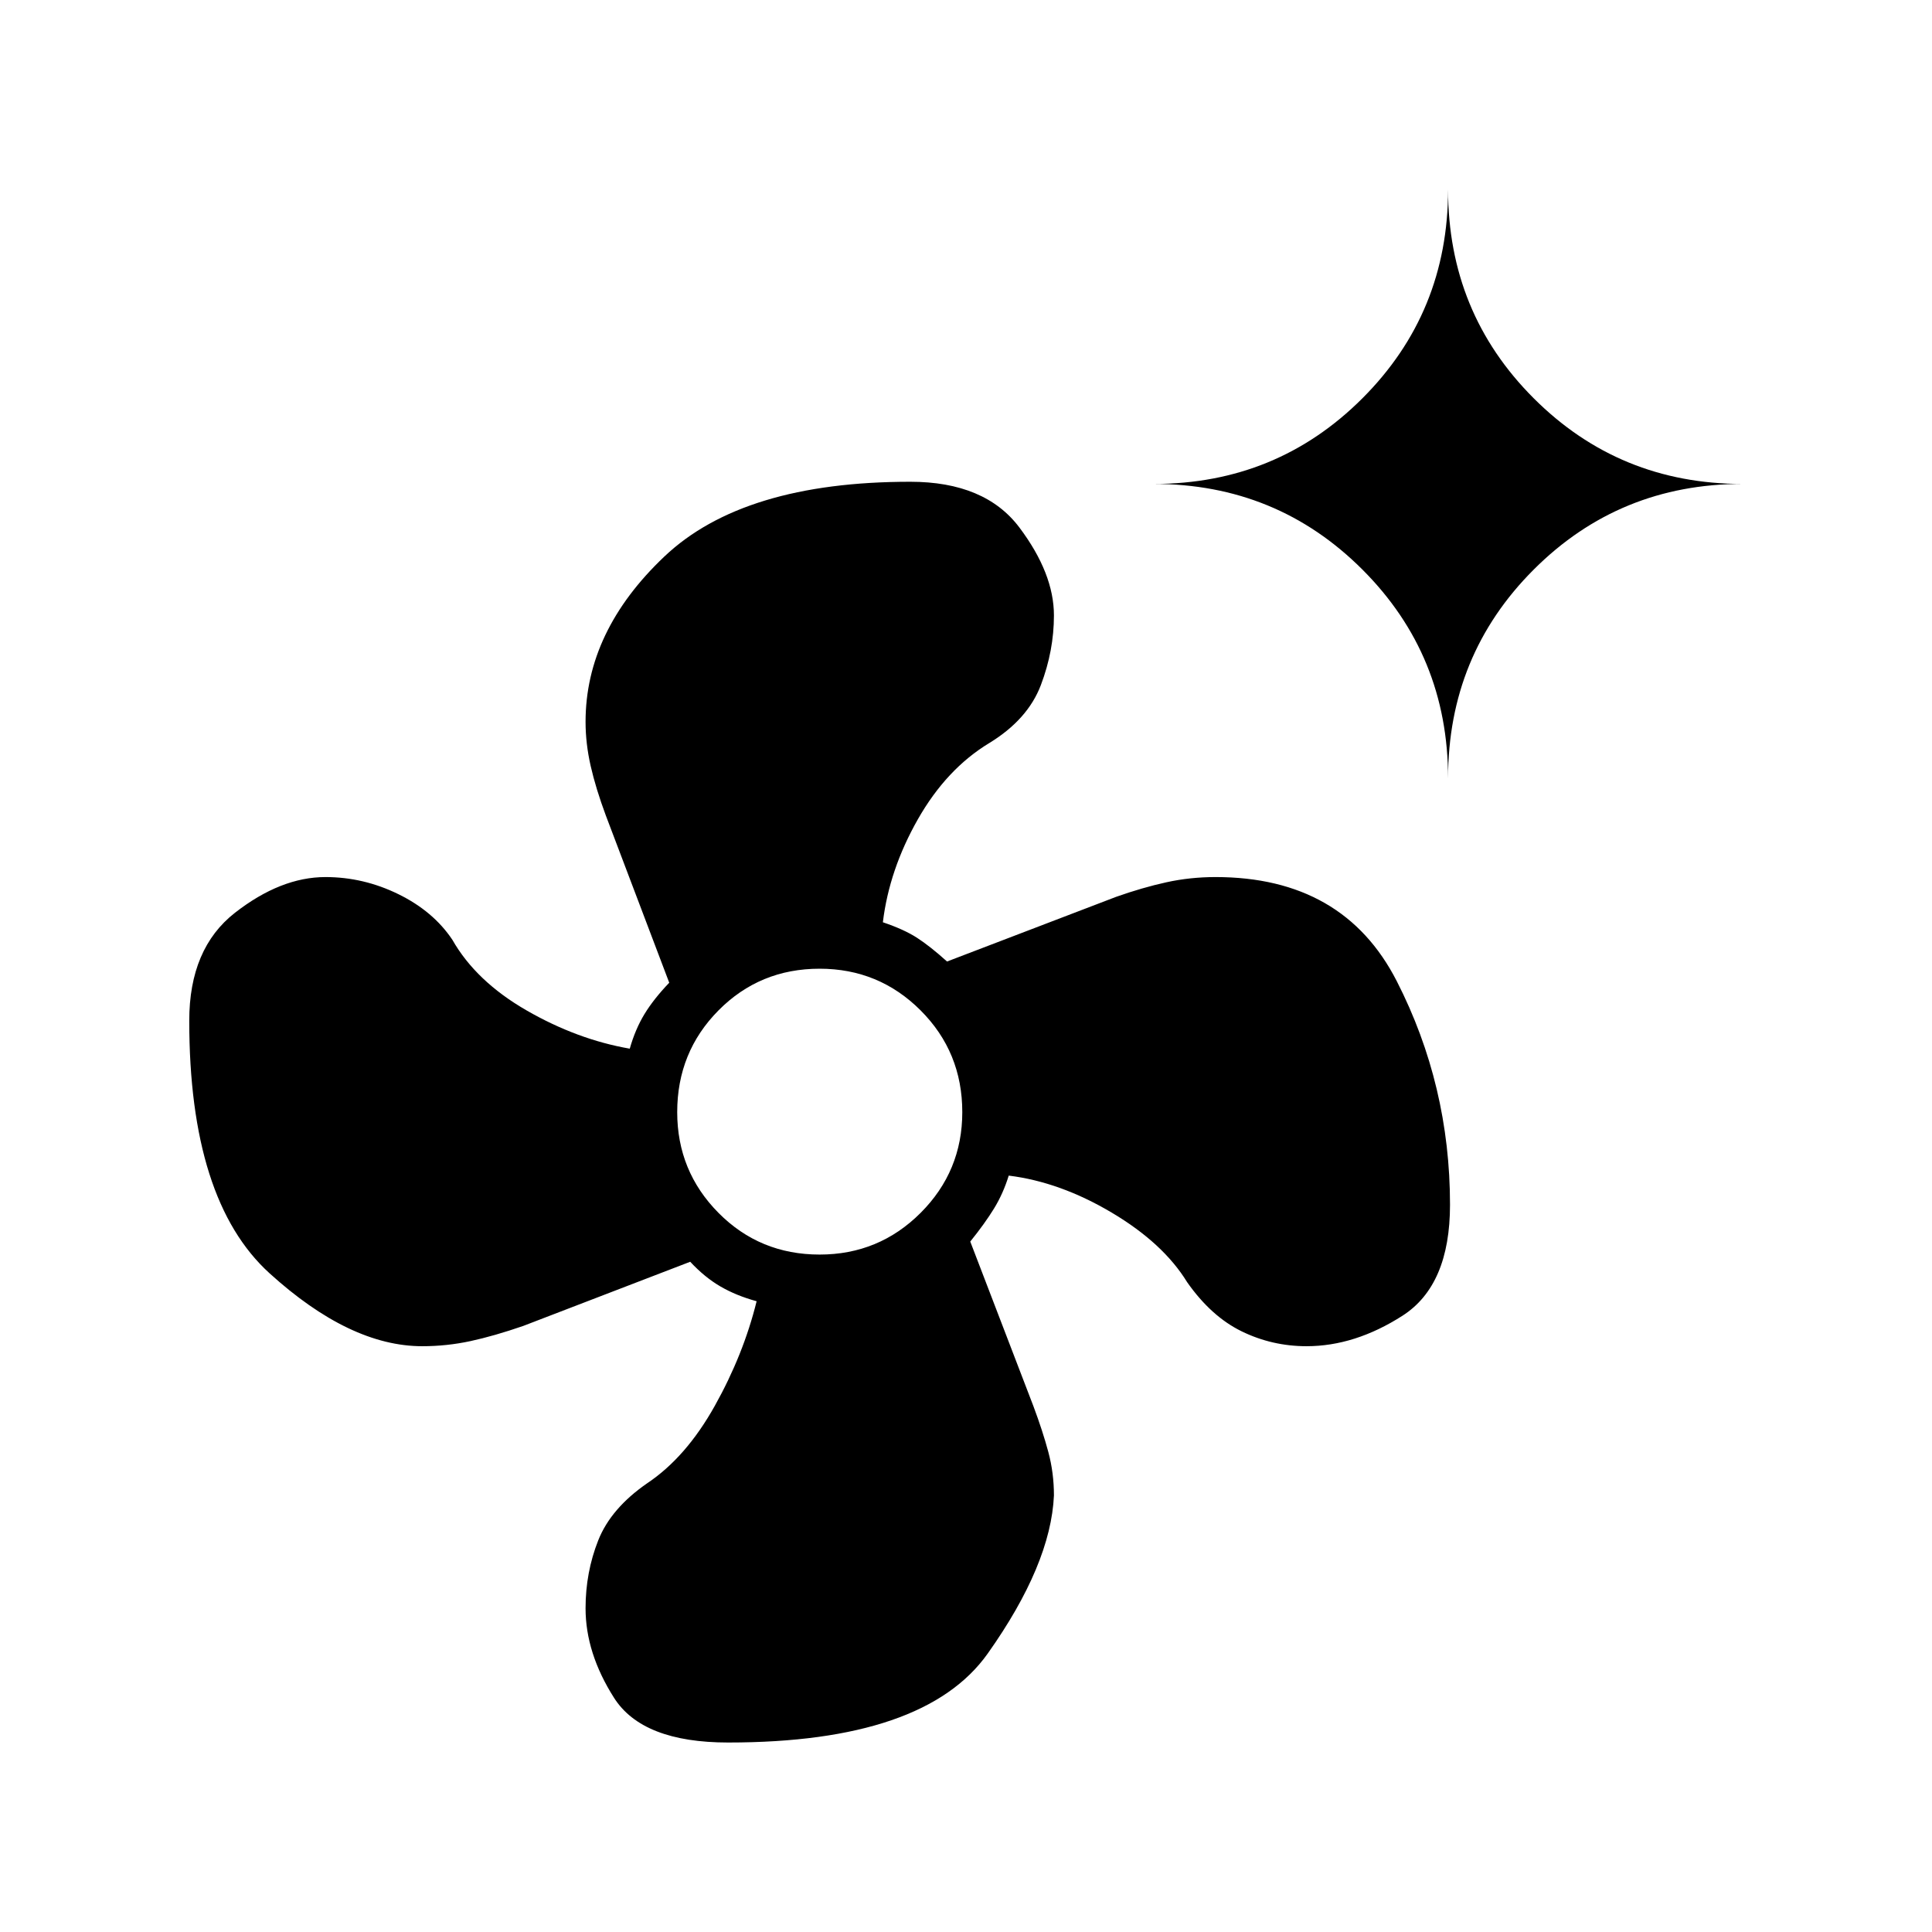 <svg xmlns="http://www.w3.org/2000/svg" height="20" viewBox="0 -960 960 960" width="20"><path d="M361.846-94.154q-42.615 0-56.75-22.23-14.135-22.231-14.135-44.462 0-17.885 6.308-33.789 6.308-15.903 24.346-28.365 19.27-12.885 33.539-38.404 14.269-25.519 20.807-52.019-10.115-2.769-17.961-7.327-7.846-4.558-15.038-12.288L260-301.154q-14.462 5-26.231 7.539-11.769 2.538-23.961 2.538-35.962 0-75.866-36.231-39.904-36.23-39.904-125.5 0-35.923 22.731-53.654 22.731-17.73 44.962-17.73 18.884 0 36.231 8.5 17.346 8.5 26.807 22.653 11.769 20.654 36.904 35.116 25.135 14.461 51.25 19 2.769-9.731 7.327-17.212 4.558-7.48 12.288-15.557l-31.5-83.077q-5-13.462-7.538-24.616-2.539-11.154-2.539-21.961 0-45 39.174-82.135 39.173-37.135 122.173-37.135 37.154 0 54.269 22.789 17.115 22.788 17.115 43.635 0 17.5-6.5 34.615-6.5 17.115-25.653 28.808-21.27 12.884-35.481 37.904-14.212 25.019-17.366 51.134 10.5 3.539 16.962 7.712 6.461 4.173 14.923 11.788l84.077-32.154q13.077-4.615 24.904-7.211t24.404-2.596q63.653 0 90.096 51.75 26.442 51.75 26.442 111.096 0 40-23.634 55.135-23.635 15.134-47.635 15.134-17.116 0-32.25-7.384-15.135-7.385-27.096-24.424-11.885-19.384-37.52-34.596-25.634-15.211-51.134-18.365-2.769 8.961-7.327 16.385-4.558 7.423-11.788 16.384l31.384 81.808q4.615 12.346 7.404 22.75 2.788 10.404 2.788 21.596-1.538 34.308-32.884 78.539-31.346 44.23-128.962 44.23Zm45.423-242.462q29.462 0 50.173-20.711 20.712-20.712 20.712-50.058 0-29.846-20.712-50.557-20.711-20.712-50.173-20.712-29.73 0-50.25 20.712-20.519 20.711-20.519 50.557 0 29.346 20.519 50.058 20.52 20.711 50.25 20.711Zm312.27-236.615q0-61.192-42.558-103.75t-103.75-42.558q61.192 0 103.75-42.557 42.558-42.558 42.558-103.75 0 61.192 42.557 103.75 42.558 42.557 103.75 42.557-61.192 0-103.75 42.558-42.557 42.558-42.557 103.75Z"/></svg>